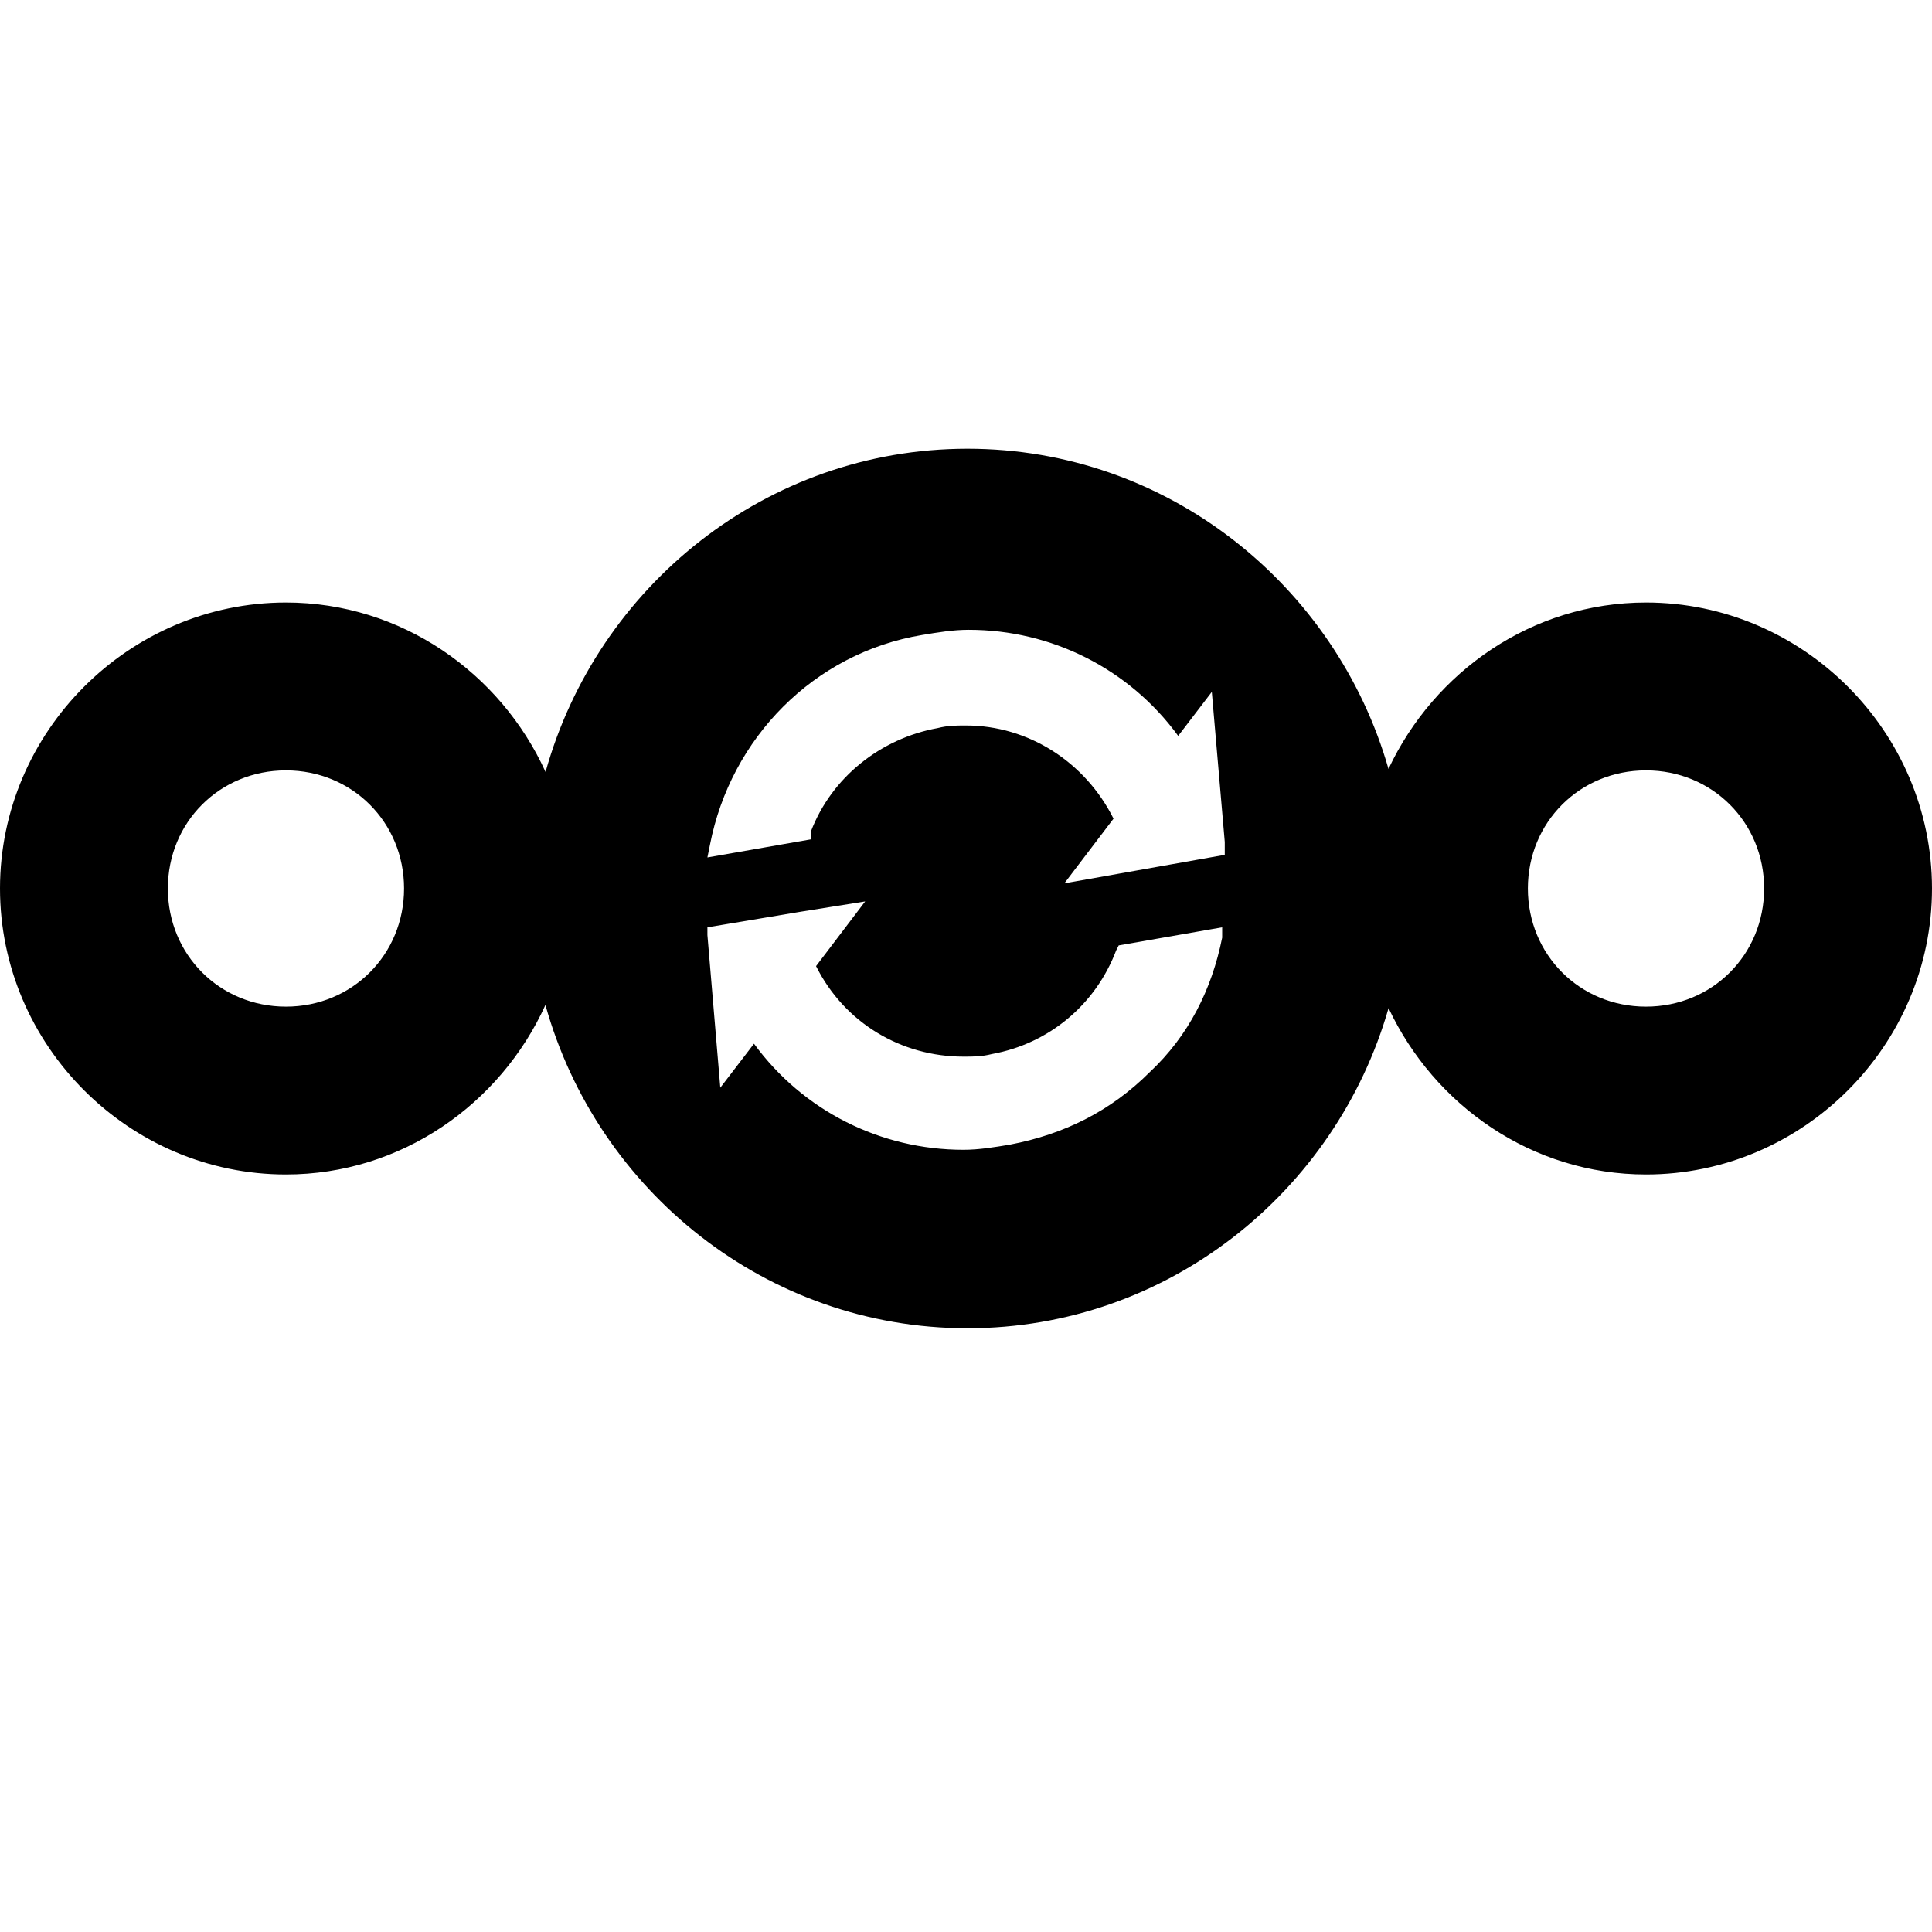 <?xml version="1.0" encoding="UTF-8" standalone="no"?>
<!-- Generator: Adobe Illustrator 18.0.0, SVG Export Plug-In . SVG Version: 6.00 Build 0)  -->

<svg
   xmlns:dc="http://purl.org/dc/elements/1.1/"
   xmlns:cc="http://creativecommons.org/ns#"
   xmlns:rdf="http://www.w3.org/1999/02/22-rdf-syntax-ns#"
   xmlns:svg="http://www.w3.org/2000/svg"
   xmlns="http://www.w3.org/2000/svg"
   xmlns:sodipodi="http://sodipodi.sourceforge.net/DTD/sodipodi-0.dtd"
   xmlns:inkscape="http://www.inkscape.org/namespaces/inkscape"
   version="1.1"
   id="Ebene_1"
   x="0px"
   y="0px"
   viewBox="0 0 64 64"
   enable-background="new 0 0 64 64"
   xml:space="preserve"
   inkscape:version="0.91 r13725"
   sodipodi:docname="state-sync.svg"
   inkscape:export-filename="state-sync-256.png"
   inkscape:export-xdpi="360"
   inkscape:export-ydpi="360"><defs
     id="defs6909" /><sodipodi:namedview
     pagecolor="#ffffff"
     bordercolor="#666666"
     borderopacity="1"
     objecttolerance="10"
     gridtolerance="10"
     guidetolerance="10"
     inkscape:pageopacity="0"
     inkscape:pageshadow="2"
     inkscape:window-width="640"
     inkscape:window-height="480"
     id="namedview6907"
     showgrid="false"
     inkscape:zoom="10.046875"
     inkscape:cx="5.9222395"
     inkscape:cy="32"
     inkscape:current-layer="Ebene_1" /><path
     style="color:#000000;text-indent:0;text-decoration:none;text-decoration-line:none;text-decoration-style:solid;text-decoration-color:#000000;text-transform:none;block-progression:tb;white-space:normal;isolation:auto;mix-blend-mode:normal;solid-color:#000000;fill:#000000;fill-opacity:1;color-rendering:auto;image-rendering:auto;shape-rendering:auto;enable-background:accumulate"
     d="M 32.049 14.865 C 25.381 14.866 19.782 19.431 18.072 25.572 C 16.579 22.288 13.292 19.959 9.473 19.959 C 4.275 19.96 0.001 24.233 0 29.432 C -0.001 34.631 4.274 38.906 9.473 38.906 C 13.292 38.906 16.575 36.576 18.068 33.291 C 19.778 39.434 25.381 44 32.049 44 C 38.68 44.001 44.252 39.485 45.998 33.395 C 47.515 36.619 50.751 38.906 54.525 38.906 C 59.726 38.907 64.001 34.632 64 29.432 C 63.999 24.232 59.725 19.958 54.525 19.959 C 50.751 19.96 47.513 22.246 45.996 25.471 C 44.249 19.382 38.68 14.865 32.049 14.865 z M 32.088 20.863 C 34.83 20.863 37.401 22.149 39.029 24.377 L 40.143 22.92 L 40.572 27.891 L 40.572 28.318 L 35.258 29.262 L 36.887 27.119 C 35.944 25.234 34.059 24.033 32.002 24.033 C 31.659 24.033 31.403 24.033 31.061 24.119 C 29.175 24.462 27.547 25.747 26.861 27.547 L 26.861 27.805 L 23.434 28.404 L 23.52 27.977 C 24.205 24.463 26.946 21.635 30.545 21.035 C 31.059 20.949 31.574 20.863 32.088 20.863 z M 9.473 25.52 C 11.666 25.52 13.384 27.238 13.385 29.432 C 13.385 31.626 11.667 33.345 9.473 33.346 C 7.279 33.345 5.56 31.626 5.561 29.432 C 5.561 27.238 7.279 25.52 9.473 25.52 z M 54.525 25.52 C 56.719 25.519 58.439 27.238 58.439 29.432 C 58.44 31.626 56.72 33.346 54.525 33.346 C 52.331 33.345 50.613 31.626 50.613 29.432 C 50.614 27.238 52.332 25.52 54.525 25.52 z M 28.66 29.861 L 27.033 32.004 C 27.976 33.889 29.859 35.002 31.916 35.002 C 32.259 35.002 32.517 35.002 32.859 34.916 C 34.745 34.573 36.287 33.288 36.973 31.488 L 37.059 31.318 L 40.486 30.719 L 40.486 31.061 C 40.144 32.774 39.371 34.316 38.086 35.516 C 36.801 36.801 35.258 37.573 33.459 37.916 C 32.945 38.002 32.43 38.088 31.916 38.088 C 29.174 38.088 26.605 36.802 24.977 34.574 L 23.861 36.031 L 23.434 30.975 L 23.434 30.719 L 26.518 30.203 L 28.66 29.861 z "
     id="path4" /></svg>